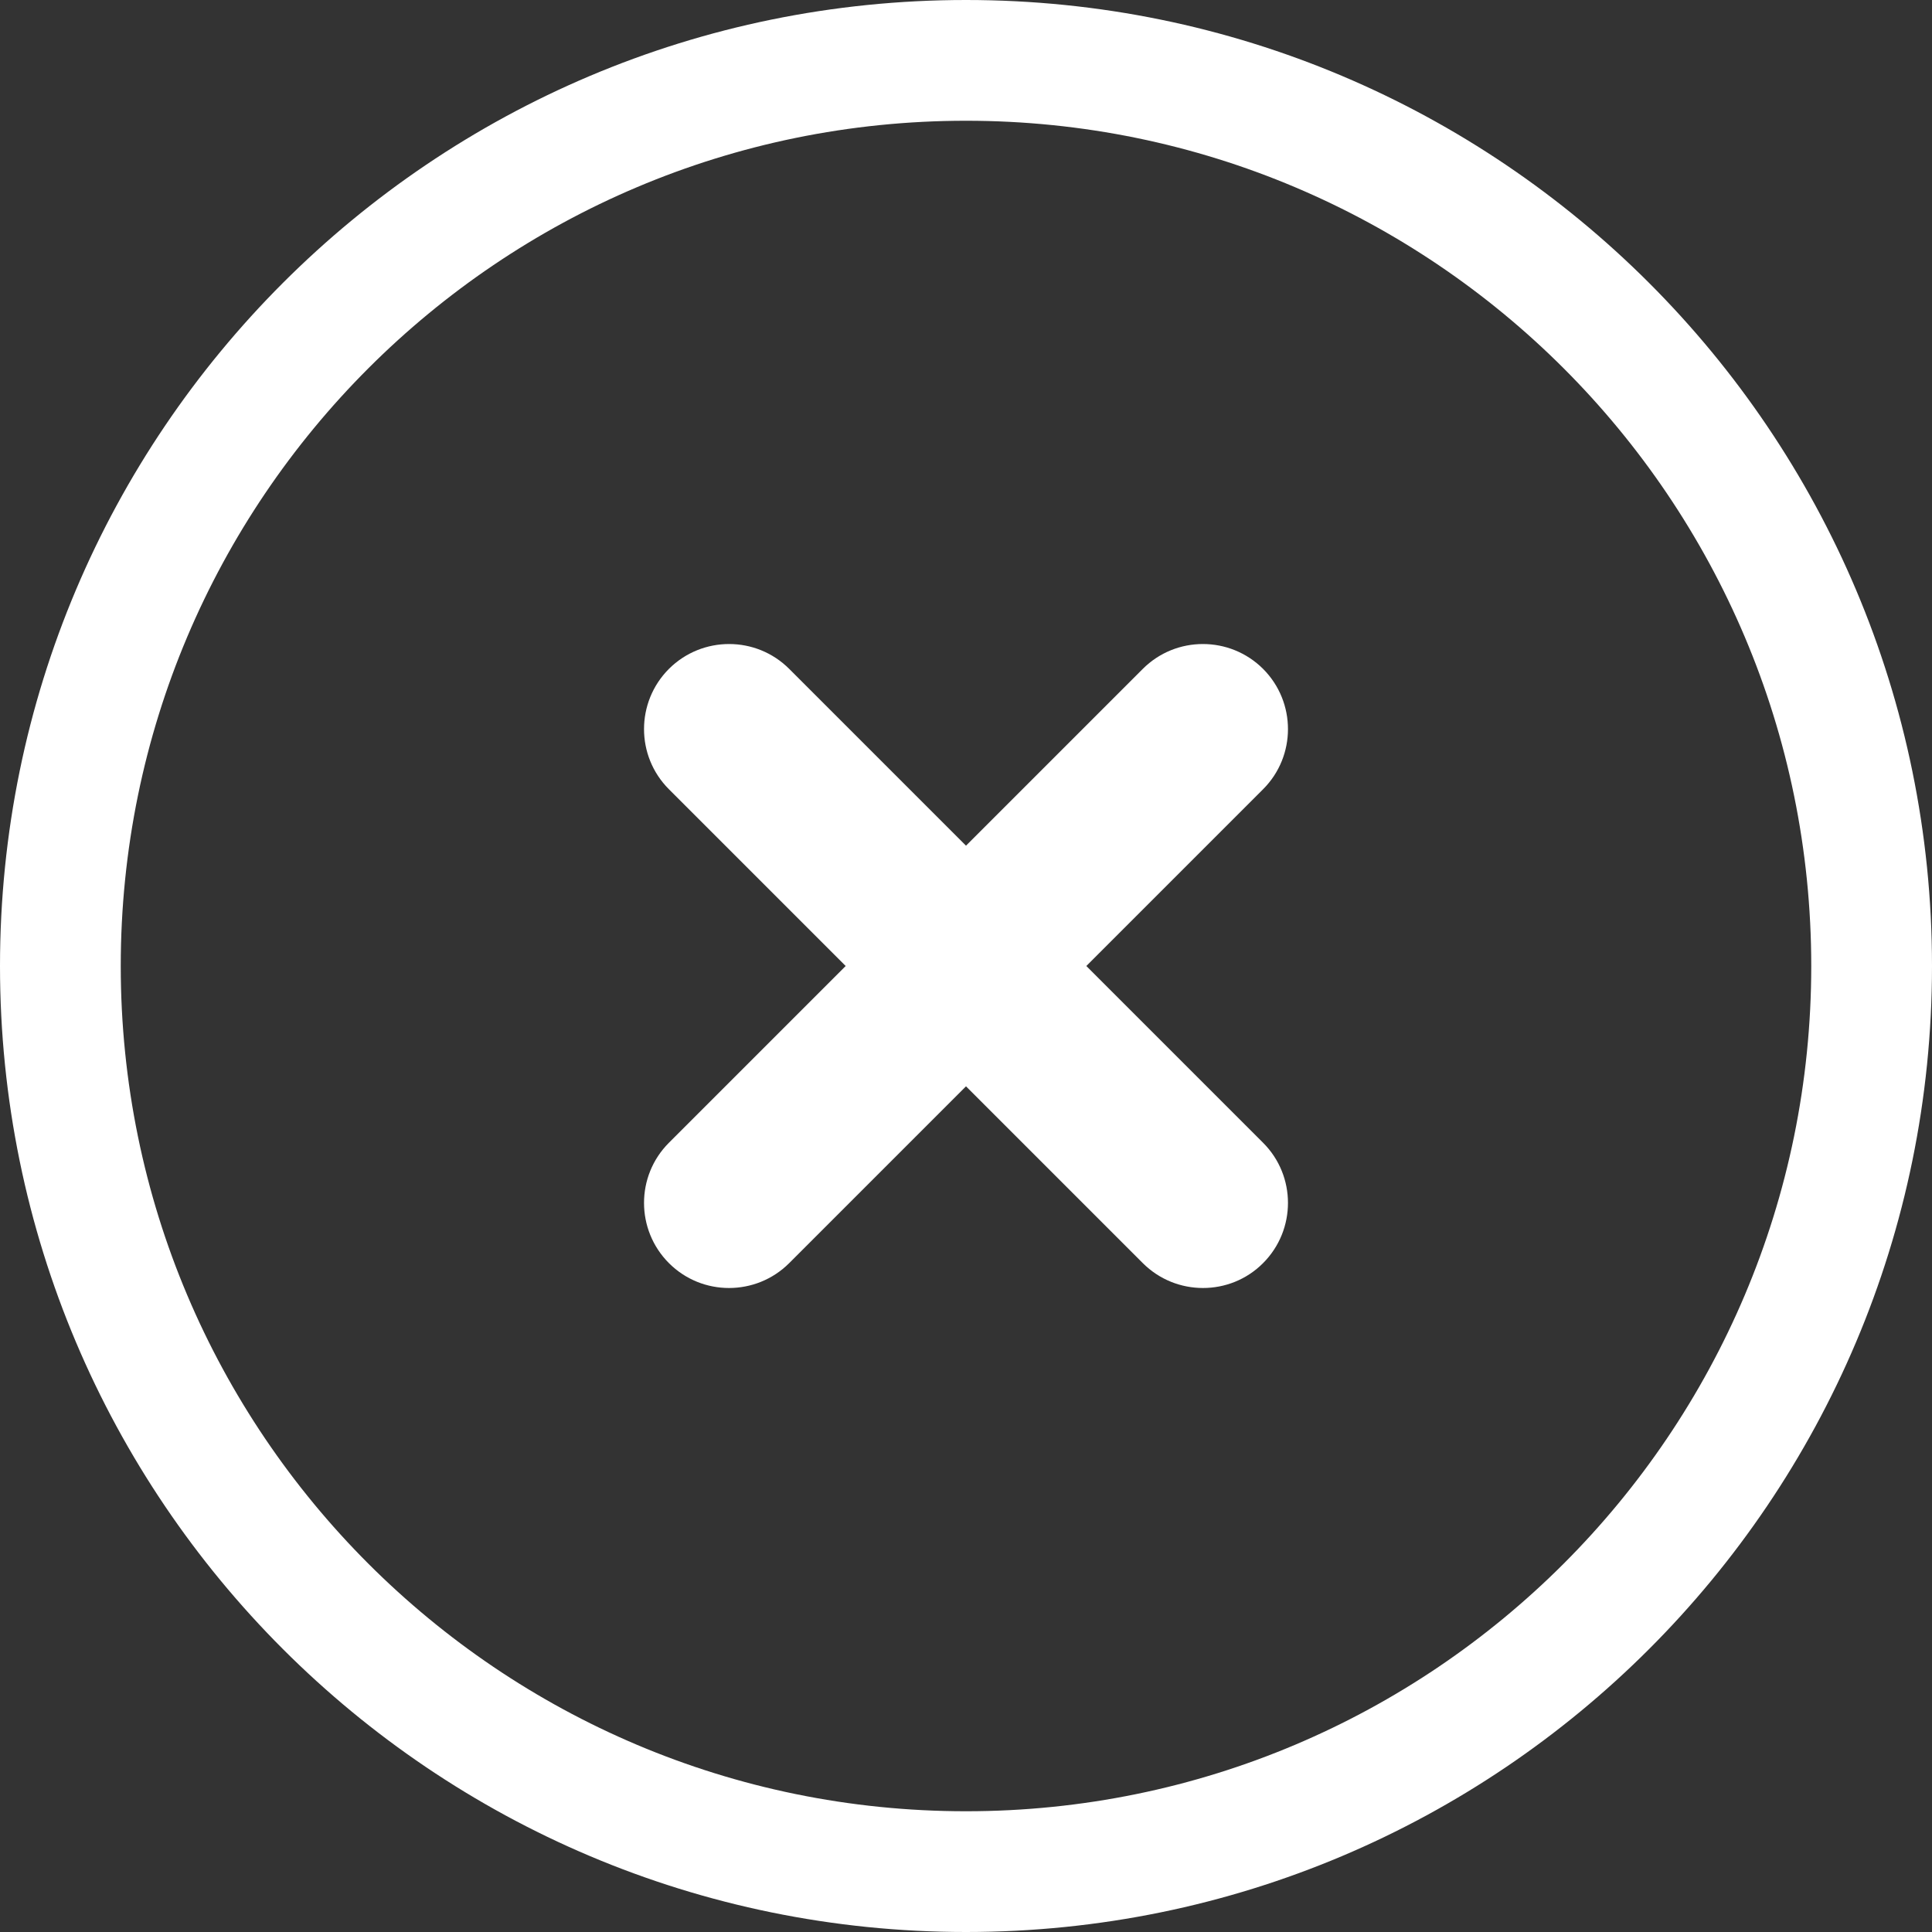<?xml version="1.0" encoding="UTF-8"?>
<svg width="18px" height="18px" viewBox="0 0 18 18" version="1.1" xmlns="http://www.w3.org/2000/svg" xmlns:xlink="http://www.w3.org/1999/xlink">
    <rect x="0" y="0" width="18" height="18" fill="#333333" stroke="none"/>
    <title>2132AEB7-E4FE-44C4-9E2B-BE6B2EE0837E</title>
    <g id="Compare-Set" stroke="none" stroke-width="1" fill="none" fill-rule="evenodd">
        <g id="Comapare-Set-Create-New-Copy" transform="translate(-1138, -185)" fill="#FFFFFF">
            <g id="BG" transform="translate(175, 149)">
                <g id="Icons/General/Compare" transform="translate(963, 36)">
                    <path d="M9,0 C13.971,0 18,4.029 18,9 C18,13.971 13.971,18 9,18 C4.029,18 0,13.971 0,9 C0,4.029 4.029,0 9,0 Z M9,1.125 C4.651,1.125 1.125,4.651 1.125,9 C1.125,13.349 4.651,16.875 9,16.875 C13.349,16.875 16.875,13.349 16.875,9 C16.875,4.651 13.349,1.125 9,1.125 Z M7.353,6.232 L9,7.879 L10.647,6.232 C10.956,5.923 11.458,5.923 11.768,6.232 C12.077,6.542 12.077,7.044 11.768,7.353 L10.121,9 L11.768,10.647 C12.077,10.956 12.077,11.458 11.768,11.768 C11.614,11.923 11.411,12 11.208,12 C11.005,12 10.802,11.923 10.647,11.768 L9,10.121 L7.353,11.768 C7.198,11.923 6.995,12 6.792,12 C6.589,12 6.387,11.923 6.232,11.768 C5.923,11.458 5.923,10.956 6.232,10.647 L7.879,9 L6.232,7.353 C5.923,7.044 5.923,6.542 6.232,6.232 C6.542,5.923 7.044,5.923 7.353,6.232 Z" id="Combined-Shape"></path>
                </g>
            </g>
        </g>
    </g>
</svg>